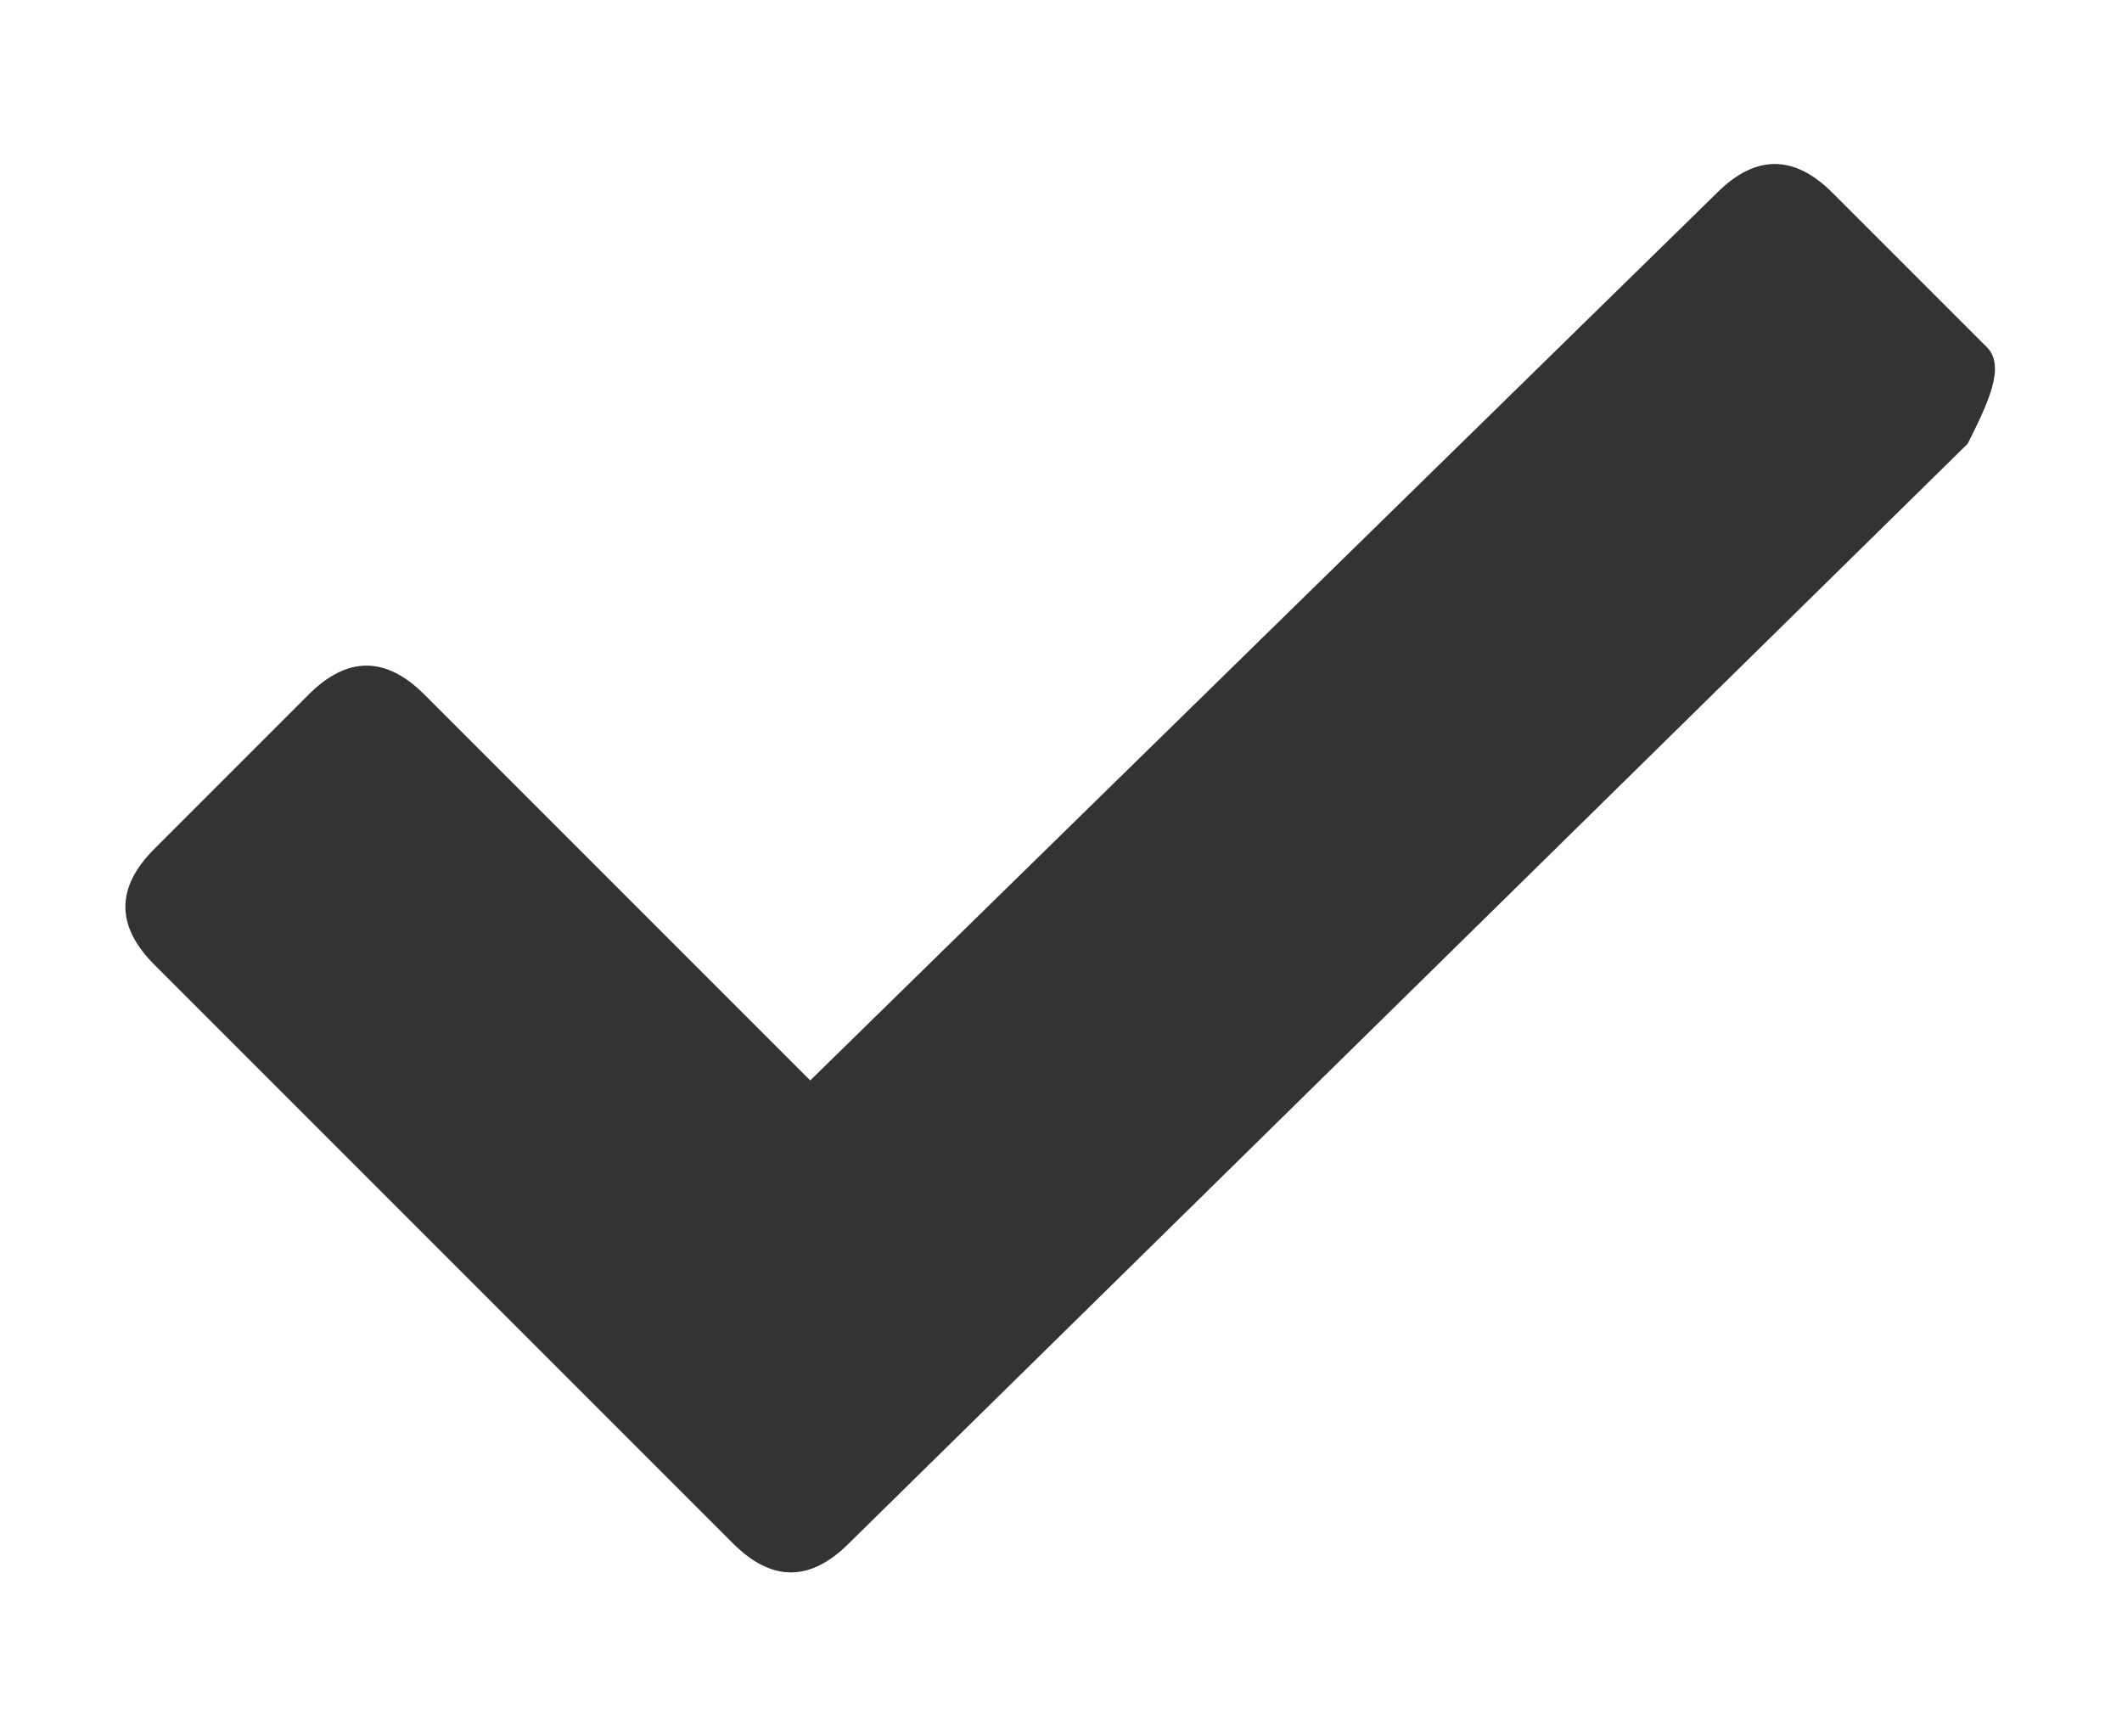 <svg xmlns="http://www.w3.org/2000/svg" viewBox="2 3 11 9">
  <path
    d="M12.2 5.3L6.4 11c-.2.2-.4.2-.6 0l-3-3c-.2-.2-.2-.4 0-.6l.8-.8c.2-.2.4-.2.6 0l2 2L10.9 4c.2-.2.4-.2.6 0l.8.8c.1.1 0 .3-.1.5z"
    fill="#333"
  />
</svg>
